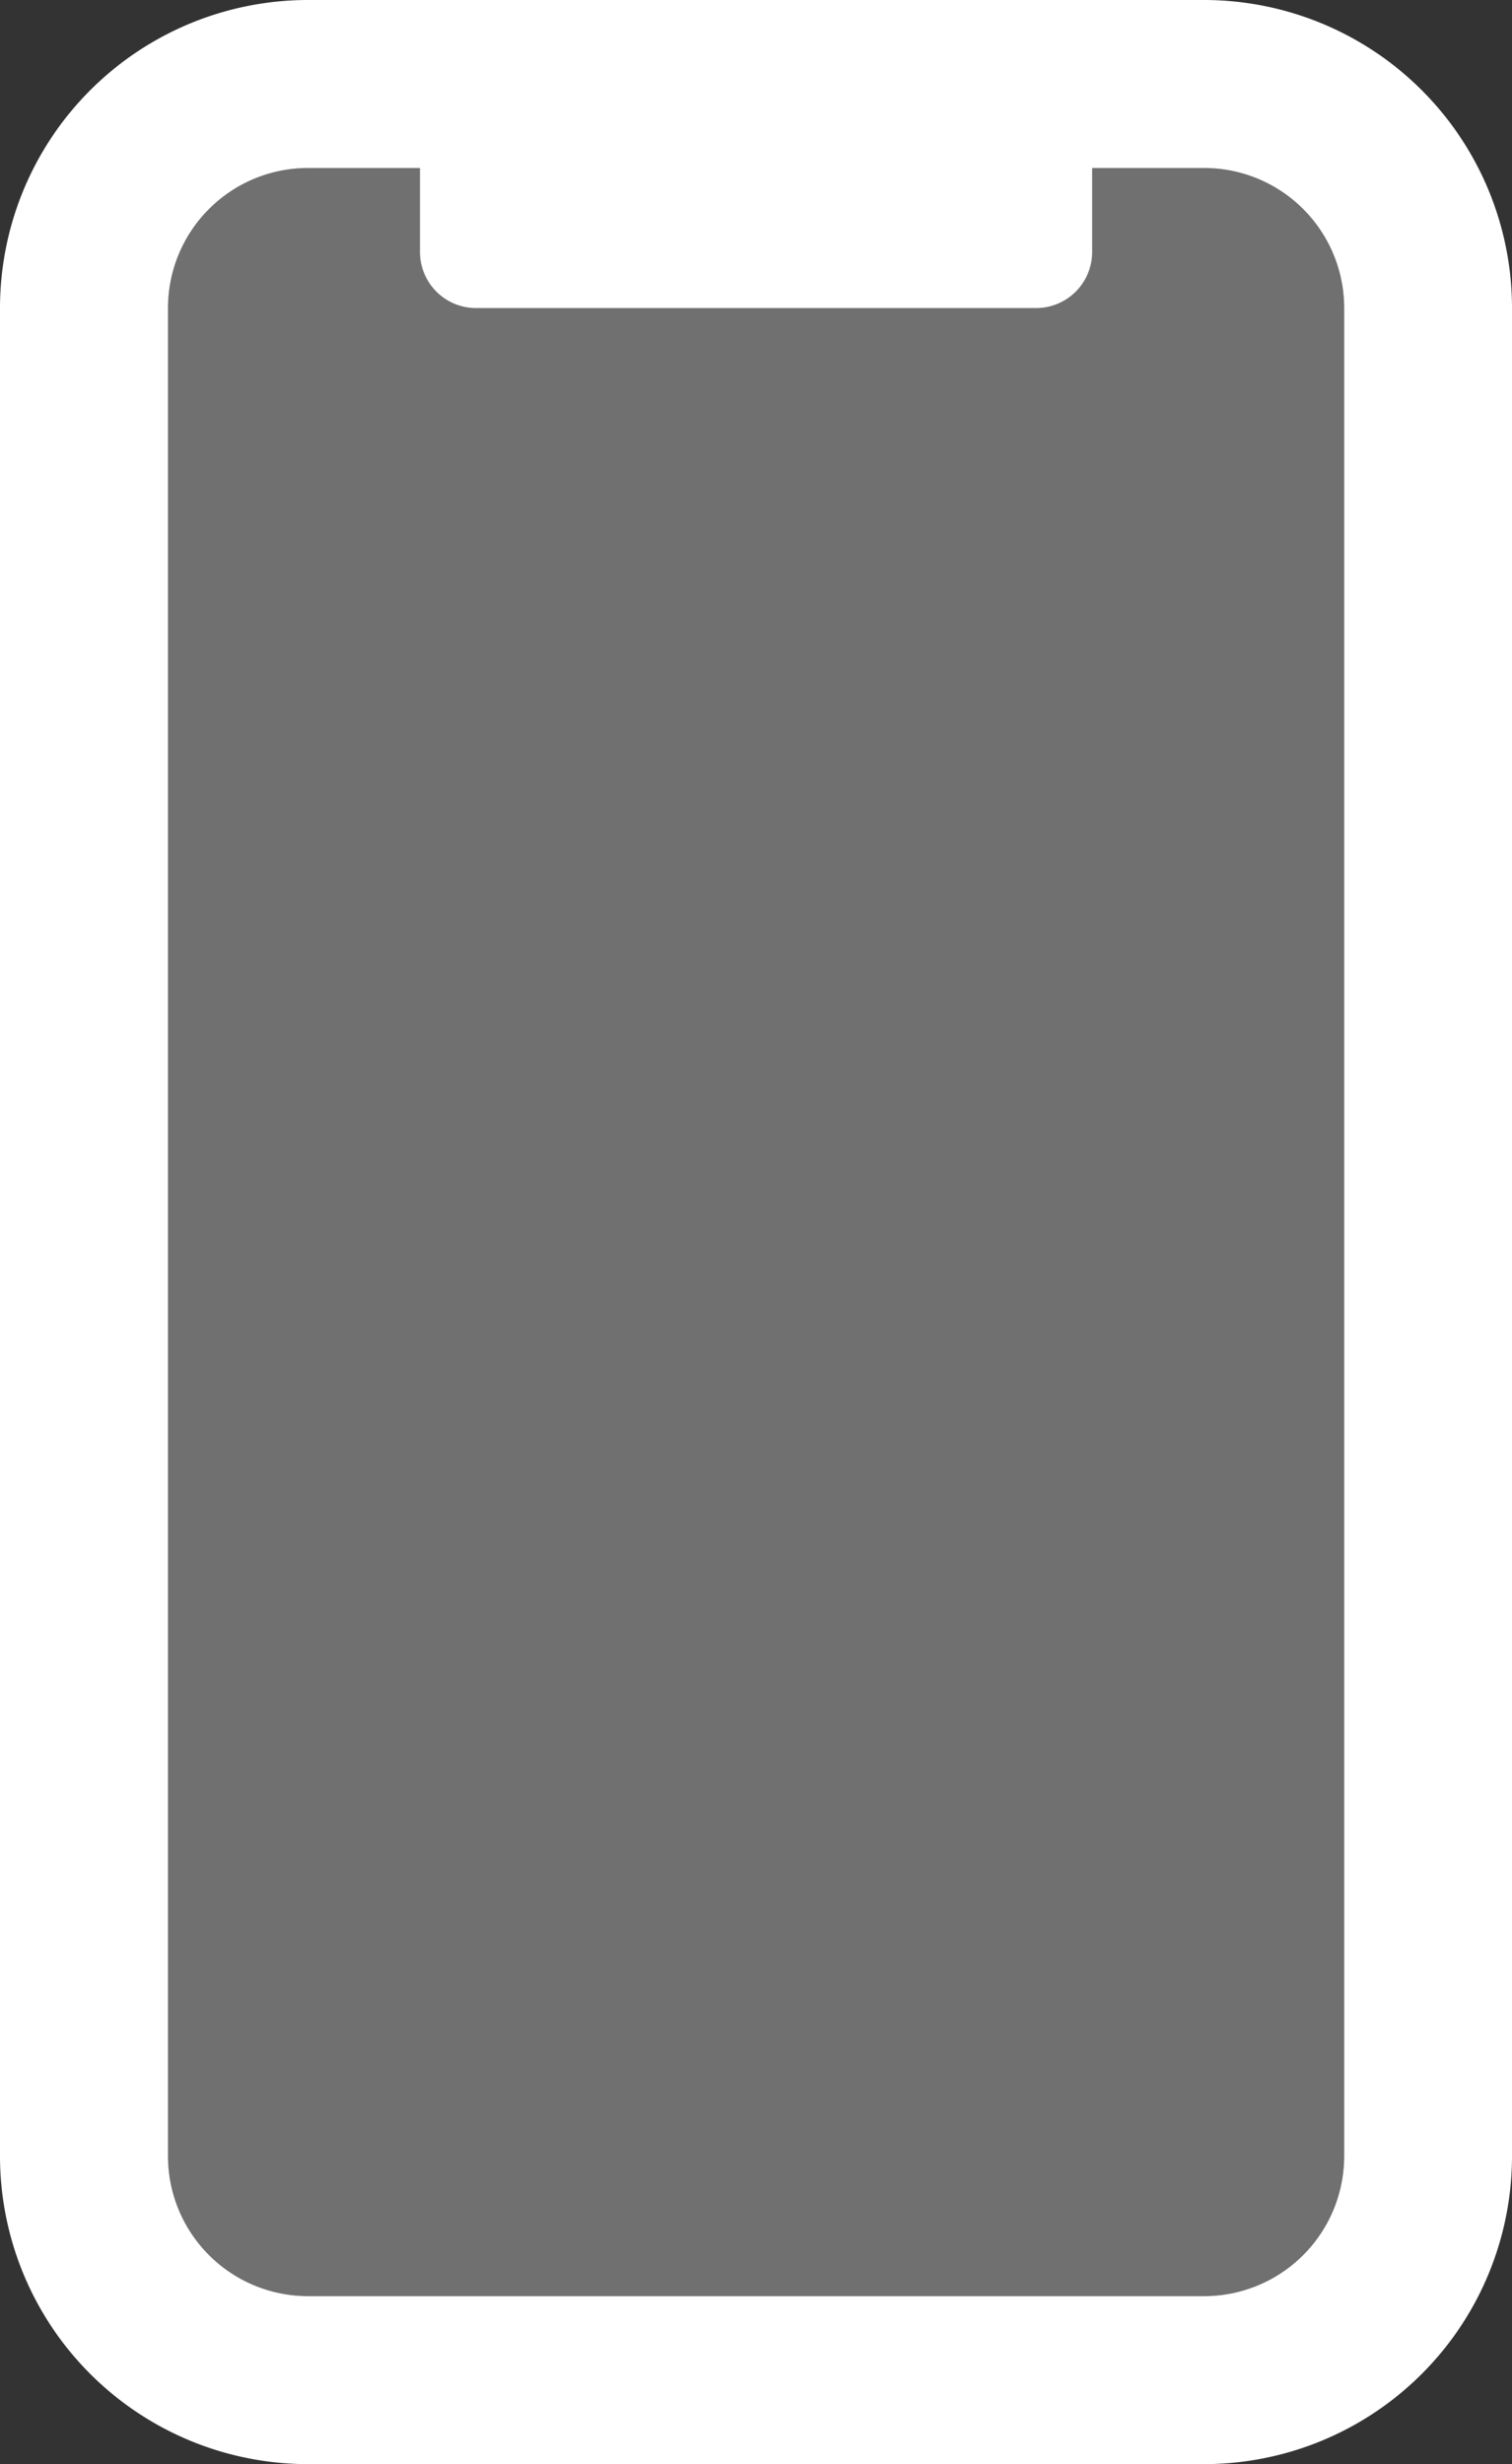 <svg xmlns="http://www.w3.org/2000/svg" width="11.25" height="18.333" viewBox="0 0 11.25 18.333"><rect x="0" y="0" width="11.25" height="18.333" fill="#333333" stroke="none"/><defs><style>.a,.b{fill:#fff;}.a{fill-rule:evenodd;opacity:0.3;}</style></defs><g transform="translate(-4.375 -0.833)"><path class="a" d="M7.792,2.5A1.042,1.042,0,0,0,6.75,3.542v13.75a1.042,1.042,0,0,0,1.042,1.042h6.667A1.042,1.042,0,0,0,15.5,17.292V3.542A1.042,1.042,0,0,0,14.458,2.5Z" transform="translate(-1.125 -0.417)"/><path class="b" d="M7.542,2.25A1.042,1.042,0,0,0,6.5,3.292v13.75a1.042,1.042,0,0,0,1.042,1.042h6.667a1.042,1.042,0,0,0,1.042-1.042V3.292A1.042,1.042,0,0,0,14.208,2.25Zm0-1.25h6.667A2.292,2.292,0,0,1,16.5,3.292v13.75a2.292,2.292,0,0,1-2.292,2.292H7.542A2.292,2.292,0,0,1,5.25,17.042V3.292A2.292,2.292,0,0,1,7.542,1Zm1.25.625h4.167a.417.417,0,0,1,.417.417v.833a.417.417,0,0,1-.417.417H8.792a.417.417,0,0,1-.417-.417V2.042A.417.417,0,0,1,8.792,1.625Z" transform="translate(-0.875 -0.167)"/></g></svg>